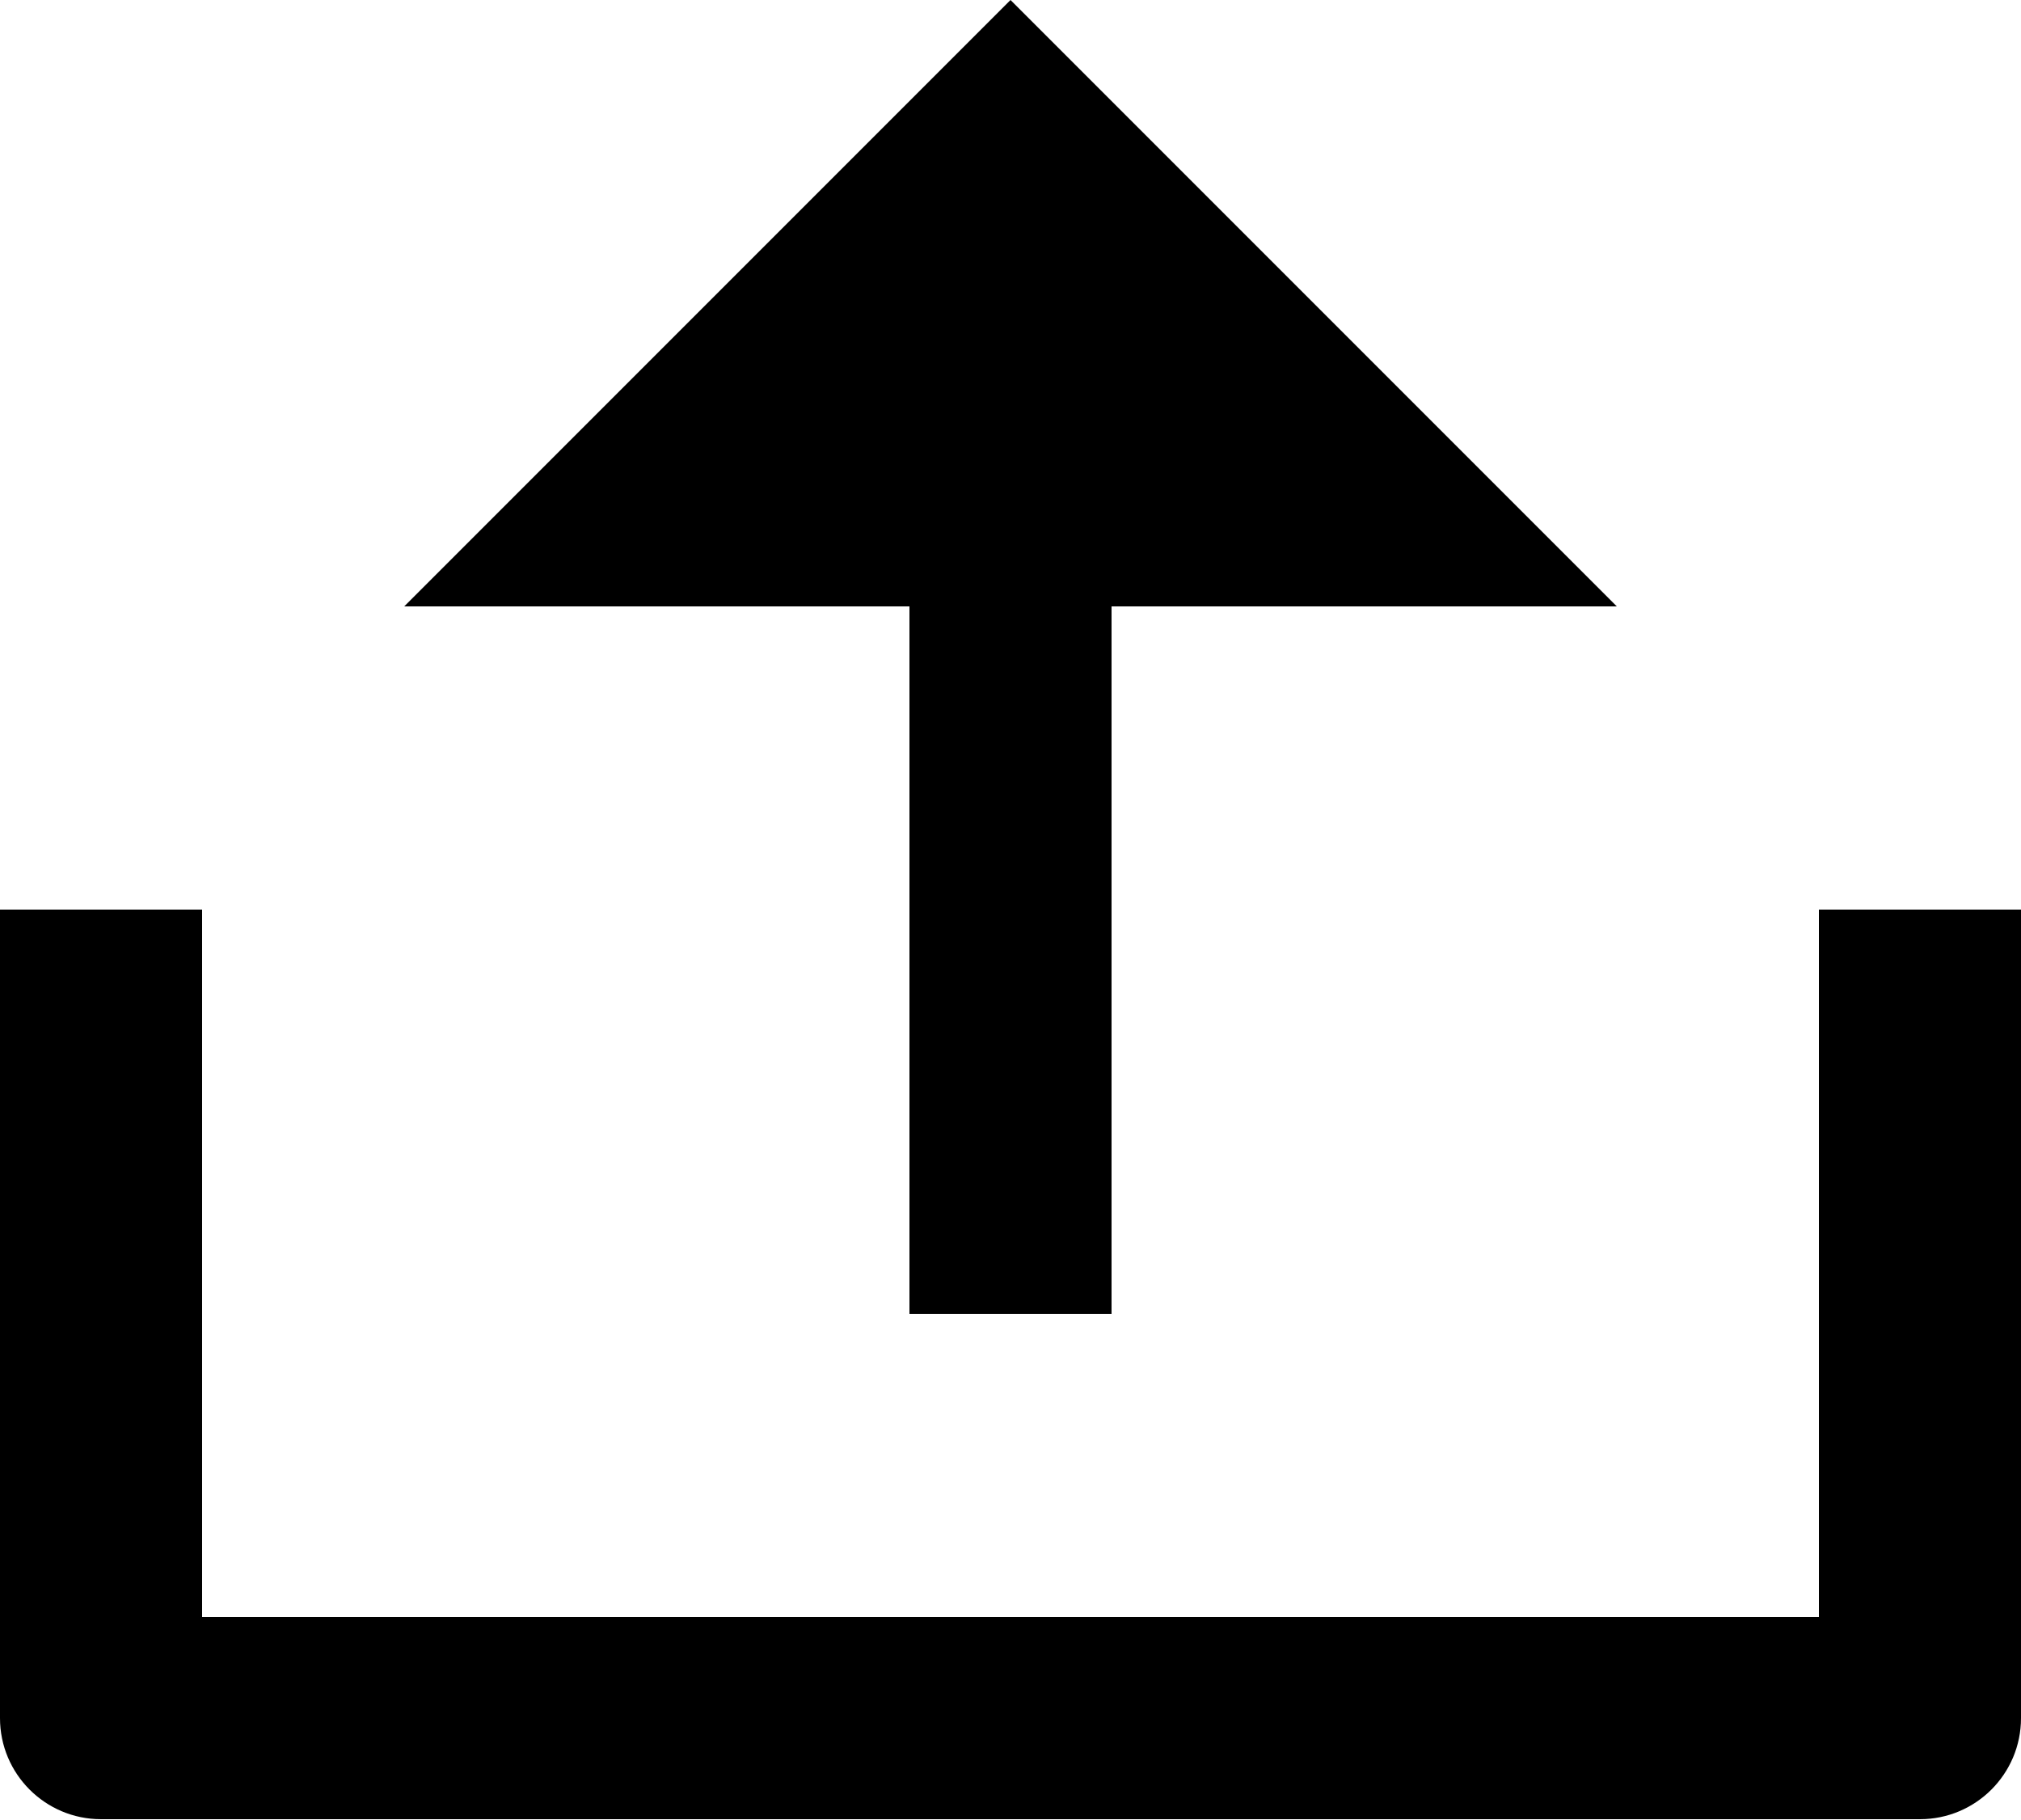 <svg width="512" height="461" viewBox="0 0 512 461" fill="none" xmlns="http://www.w3.org/2000/svg">
<path d="M51.2 409.6H460.8V230.4H512V435.199C512 449.338 500.538 460.8 486.4 460.8H25.6C11.462 460.8 0 449.338 0 435.199V230.4H51.2V409.6H51.2ZM281.6 153.6V332.8H230.4V153.6H102.401L256.001 0L409.6 153.6H281.601H281.6Z" fill="black"/>
</svg>
